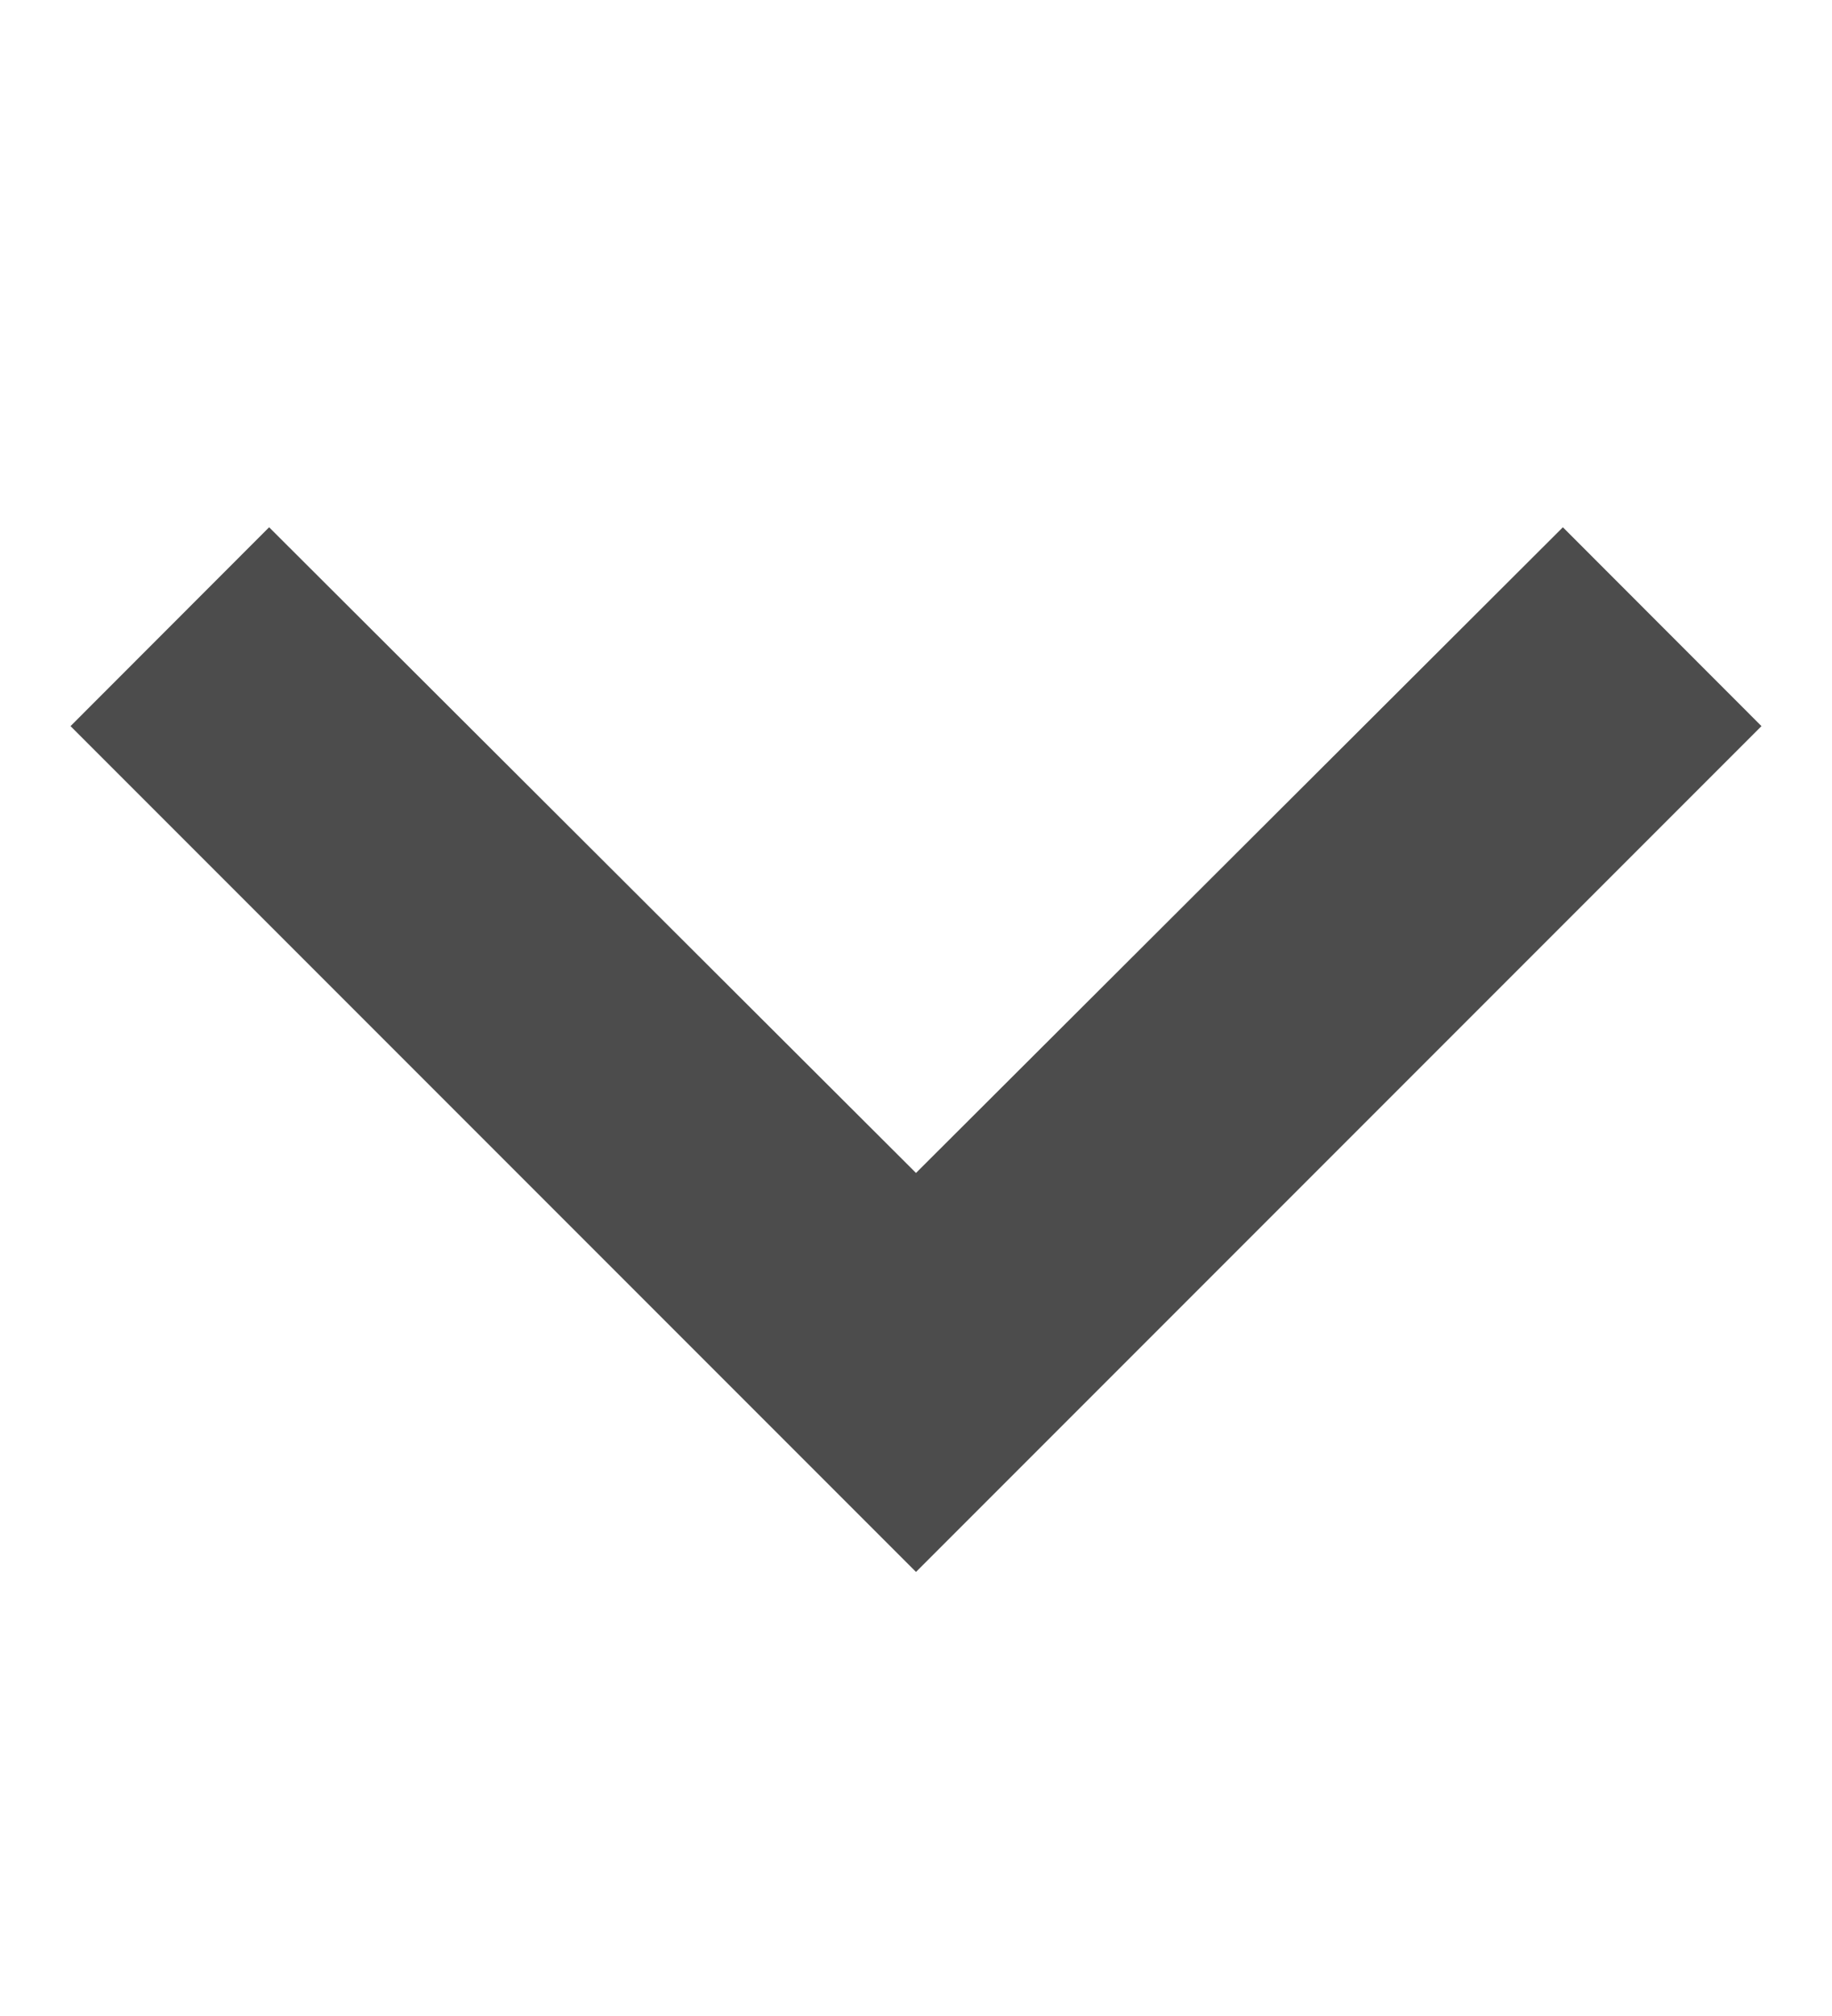 <svg width="10" height="11" viewBox="0 0 10 11" xmlns="http://www.w3.org/2000/svg">
	<g opacity="0.7">
		<path d="M1.469 2.877L5 6.4L8.531 2.877L9.615 3.962L5 8.577L0.385 3.962L1.469 2.877Z" />
	</g>
</svg>
